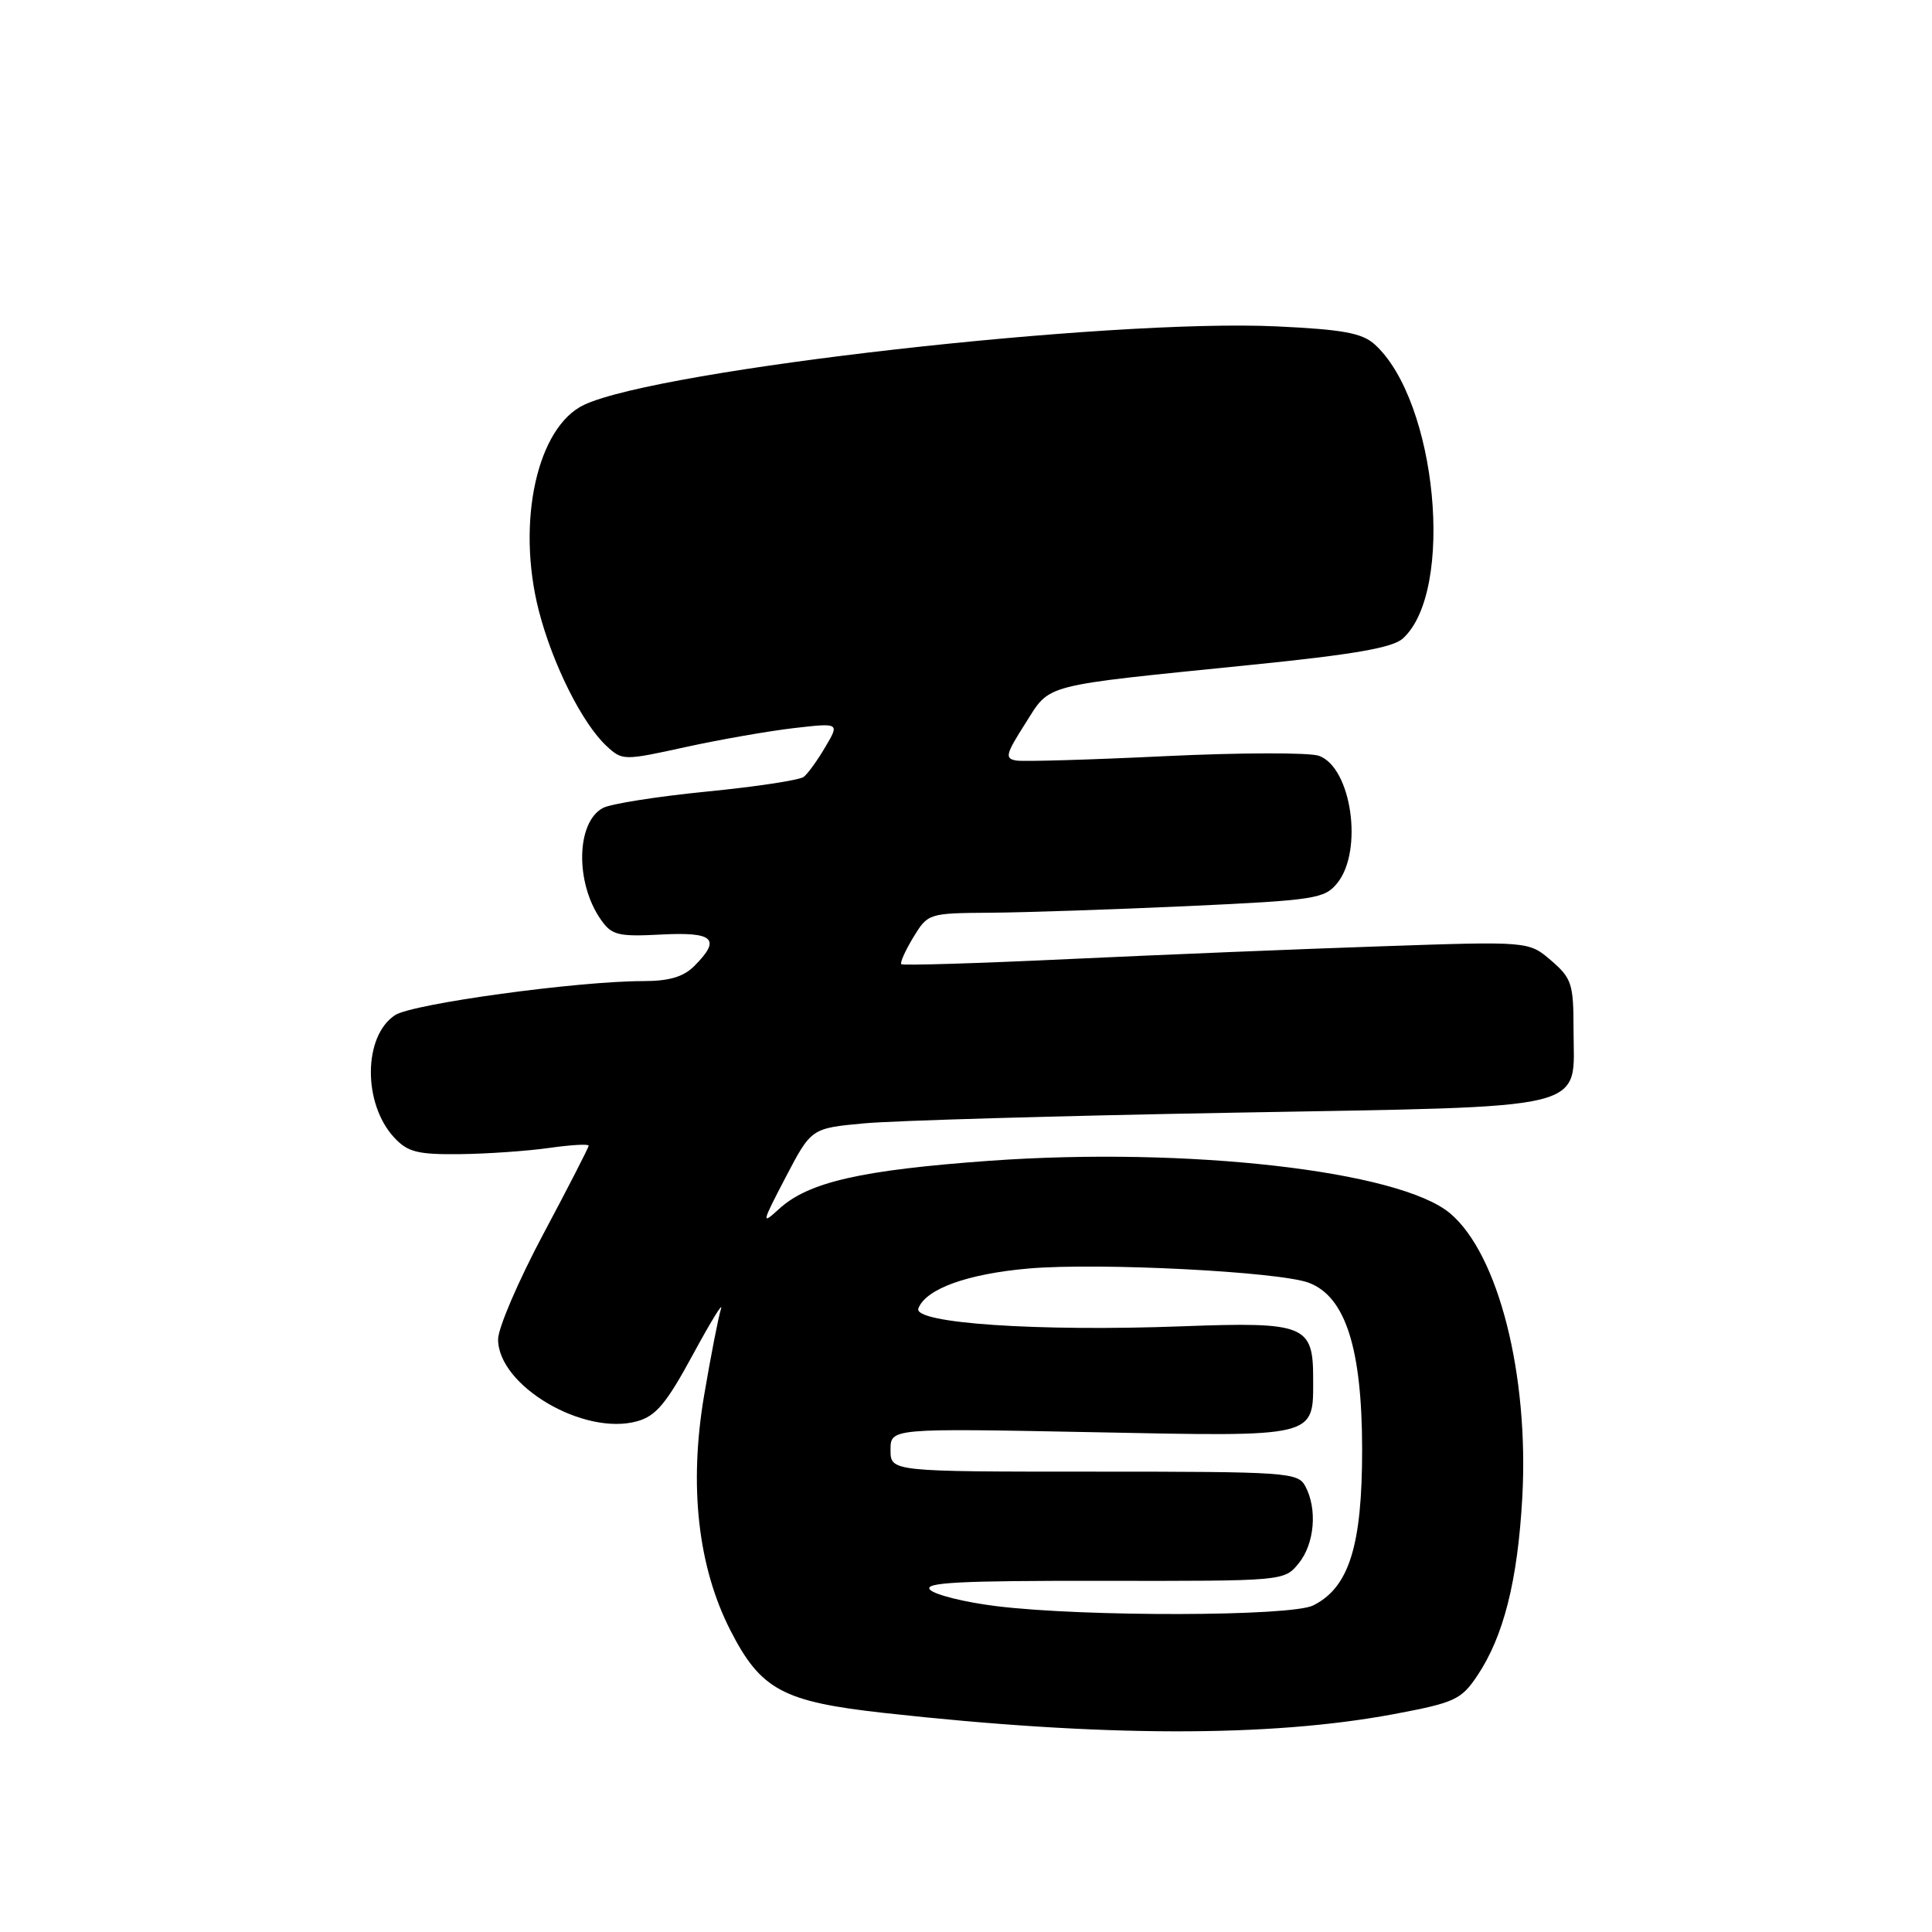 <?xml version="1.0" encoding="UTF-8" standalone="no"?>
<!DOCTYPE svg PUBLIC "-//W3C//DTD SVG 1.1//EN" "http://www.w3.org/Graphics/SVG/1.1/DTD/svg11.dtd" >
<svg xmlns="http://www.w3.org/2000/svg" xmlns:xlink="http://www.w3.org/1999/xlink" version="1.1" viewBox="0 0 256 256">
 <g >
 <path fill="currentColor"
d=" M 184.69 227.13 C 192.74 225.62 193.61 225.22 195.72 222.08 C 199.22 216.89 201.09 209.52 201.71 198.46 C 202.61 182.18 198.55 166.16 192.14 160.77 C 185.44 155.13 157.34 151.93 131.11 153.81 C 114.09 155.04 107.12 156.63 103.23 160.19 C 100.86 162.36 100.91 162.11 104.10 156.00 C 107.50 149.50 107.50 149.50 114.50 148.85 C 118.35 148.49 140.28 147.85 163.24 147.44 C 211.76 146.56 208.50 147.36 208.50 136.31 C 208.50 130.36 208.25 129.62 205.53 127.27 C 202.56 124.72 202.56 124.72 183.03 125.39 C 172.29 125.75 153.66 126.52 141.64 127.08 C 129.62 127.65 119.62 127.95 119.43 127.76 C 119.23 127.57 119.95 125.97 121.02 124.20 C 122.96 121.02 123.03 121.00 131.24 120.94 C 135.78 120.91 147.58 120.51 157.45 120.06 C 174.28 119.28 175.51 119.09 177.20 117.01 C 180.67 112.71 179.08 101.70 174.77 100.15 C 173.52 99.70 164.40 99.72 154.50 100.19 C 144.60 100.67 135.69 100.93 134.71 100.78 C 133.11 100.53 133.23 99.99 135.85 95.88 C 139.26 90.52 137.59 90.96 165.78 88.10 C 179.38 86.73 184.53 85.83 185.88 84.61 C 192.82 78.33 190.40 53.10 182.15 45.63 C 180.49 44.13 177.94 43.66 169.22 43.25 C 147.04 42.20 87.49 48.93 77.42 53.63 C 71.18 56.54 68.39 69.16 71.39 80.90 C 73.22 88.01 77.15 95.87 80.38 98.86 C 82.46 100.79 82.64 100.79 90.80 99.00 C 95.36 98.00 101.83 96.87 105.17 96.48 C 111.25 95.78 111.25 95.78 109.37 98.96 C 108.34 100.72 107.05 102.51 106.50 102.94 C 105.95 103.37 100.16 104.25 93.62 104.89 C 87.09 105.54 80.91 106.51 79.89 107.06 C 76.34 108.96 76.20 116.98 79.62 121.86 C 81.06 123.92 81.89 124.13 87.62 123.83 C 94.59 123.47 95.59 124.41 92.00 128.00 C 90.56 129.44 88.67 130.00 85.24 130.00 C 76.53 130.00 54.65 133.00 52.35 134.51 C 48.12 137.28 48.06 146.26 52.25 150.75 C 54.03 152.66 55.34 152.99 60.92 152.93 C 64.54 152.89 69.86 152.52 72.75 152.11 C 75.64 151.70 78.00 151.56 78.00 151.81 C 78.00 152.05 75.30 157.31 72.00 163.50 C 68.70 169.69 66.00 175.97 66.00 177.47 C 66.00 183.62 77.36 190.31 84.44 188.32 C 86.92 187.63 88.31 185.96 91.82 179.48 C 94.20 175.09 95.86 172.38 95.53 173.45 C 95.19 174.52 94.18 179.69 93.29 184.95 C 91.28 196.85 92.47 207.55 96.75 215.97 C 100.80 223.92 103.70 225.49 117.20 226.98 C 145.99 230.17 168.16 230.22 184.69 227.13 Z  M 132.00 212.82 C 127.88 212.31 123.94 211.34 123.25 210.66 C 122.27 209.69 127.07 209.44 146.09 209.47 C 170.17 209.50 170.17 209.50 172.09 207.14 C 174.19 204.55 174.58 199.95 172.96 196.93 C 171.98 195.10 170.60 195.00 144.96 195.00 C 118.00 195.00 118.00 195.00 118.00 192.12 C 118.00 189.25 118.00 189.25 144.65 189.77 C 174.76 190.37 174.00 190.55 174.00 182.64 C 174.00 175.57 172.92 175.14 156.69 175.74 C 137.52 176.46 120.93 175.34 121.69 173.37 C 122.69 170.77 128.19 168.79 136.34 168.08 C 145.67 167.28 169.56 168.50 173.44 169.98 C 178.28 171.82 180.47 178.65 180.49 192.00 C 180.50 204.81 178.76 210.36 174.00 212.73 C 171.04 214.20 143.67 214.26 132.00 212.82 Z "/>
</g>
</svg>
